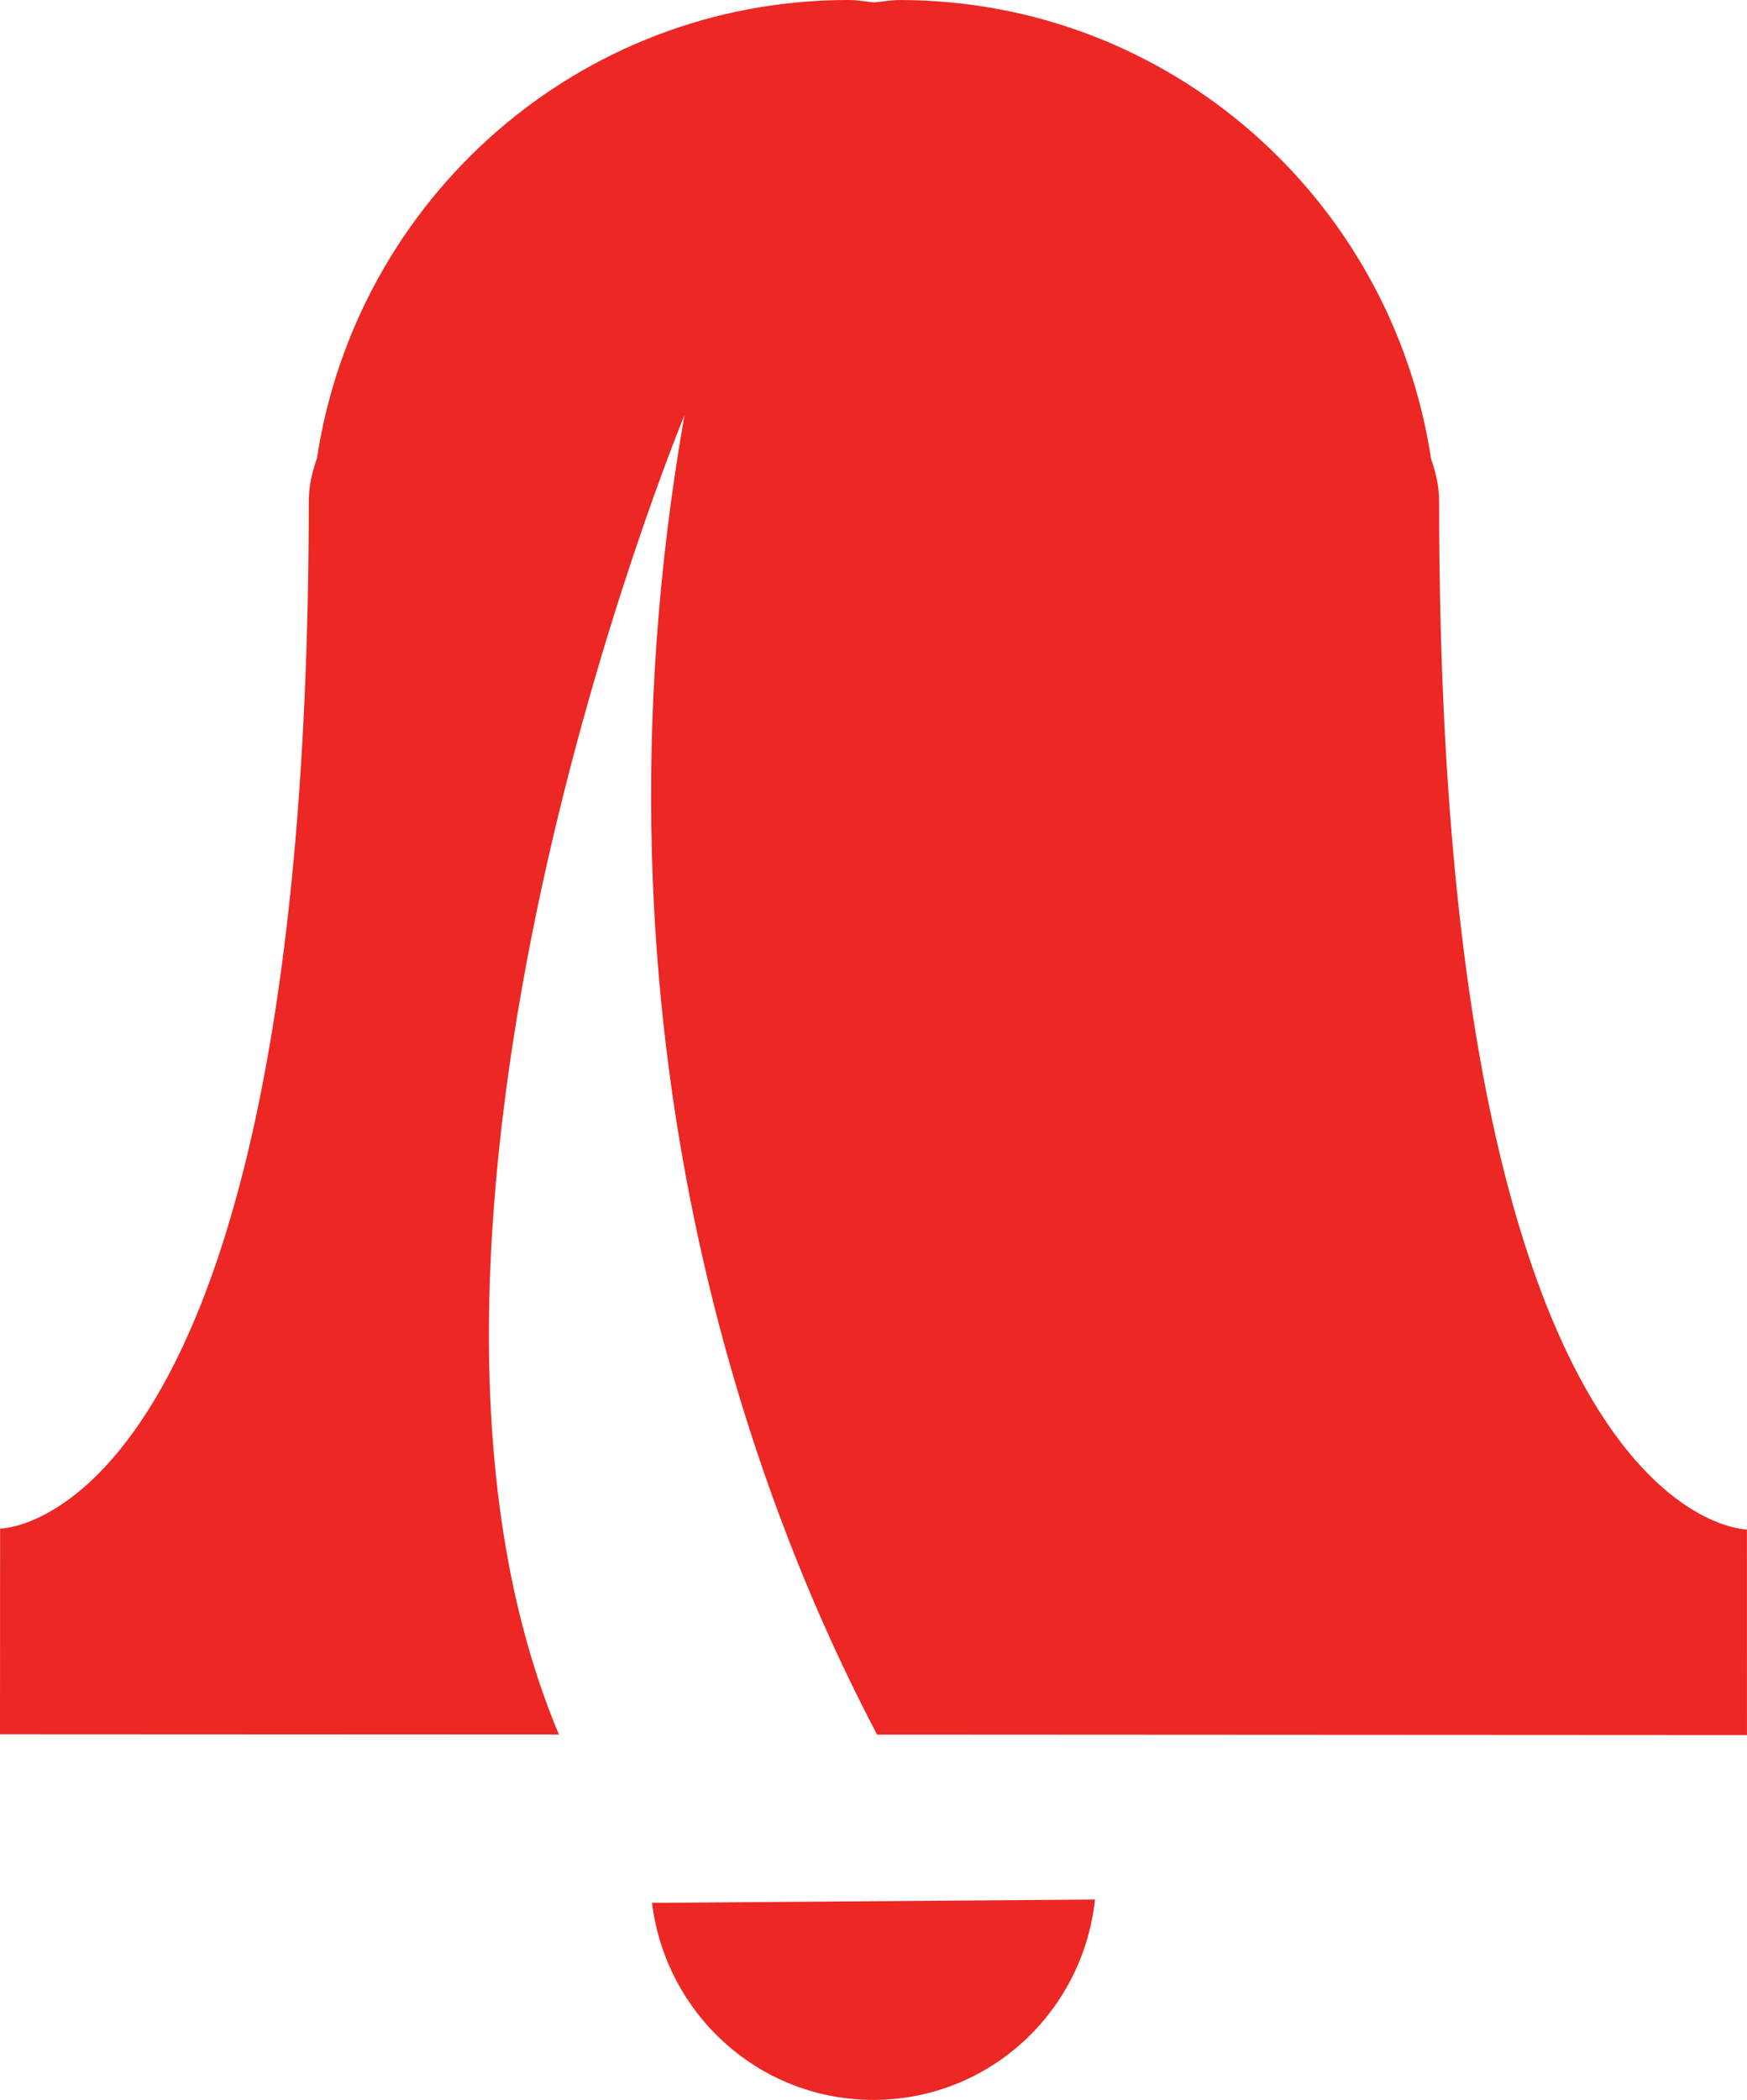 <svg version="1.1" id="图层_1" x="0px" y="0px" width="95.357px" height="114.576px" viewBox="0 0 95.357 114.576" enable-background="new 0 0 95.357 114.576" xml:space="preserve" xmlns="http://www.w3.org/2000/svg" xmlns:xlink="http://www.w3.org/1999/xlink" xmlns:xml="http://www.w3.org/XML/1998/namespace">
  <path fill="#EC2724" d="M50.477,94.645l-2.603-0.001c-6.508-12.343-16.453-37.959-10.516-71.982c0,0-18.427,44.434-6.852,71.977
	L0,94.625l0.005-11.22c0,0,16.829,0.015,16.85-56.078c0.004-0.821,0.184-1.587,0.445-2.316C19.454,10.859,31.569-0.007,46.319,0
	c0.478-0.003,0.931,0.09,1.398,0.131c0.479-0.04,0.918-0.132,1.398-0.129c14.75,0.007,26.855,10.893,28.998,25.04
	c0.26,0.733,0.438,1.494,0.44,2.316c-0.024,56.091,16.8,56.093,16.8,56.093l0.003,11.218L50.477,94.645z M47.761,114.575
	c6.285-0.046,11.355-4.834,12.008-10.933l-24.18,0.184C36.337,109.909,41.481,114.623,47.761,114.575z" class="color c1"/>
</svg>